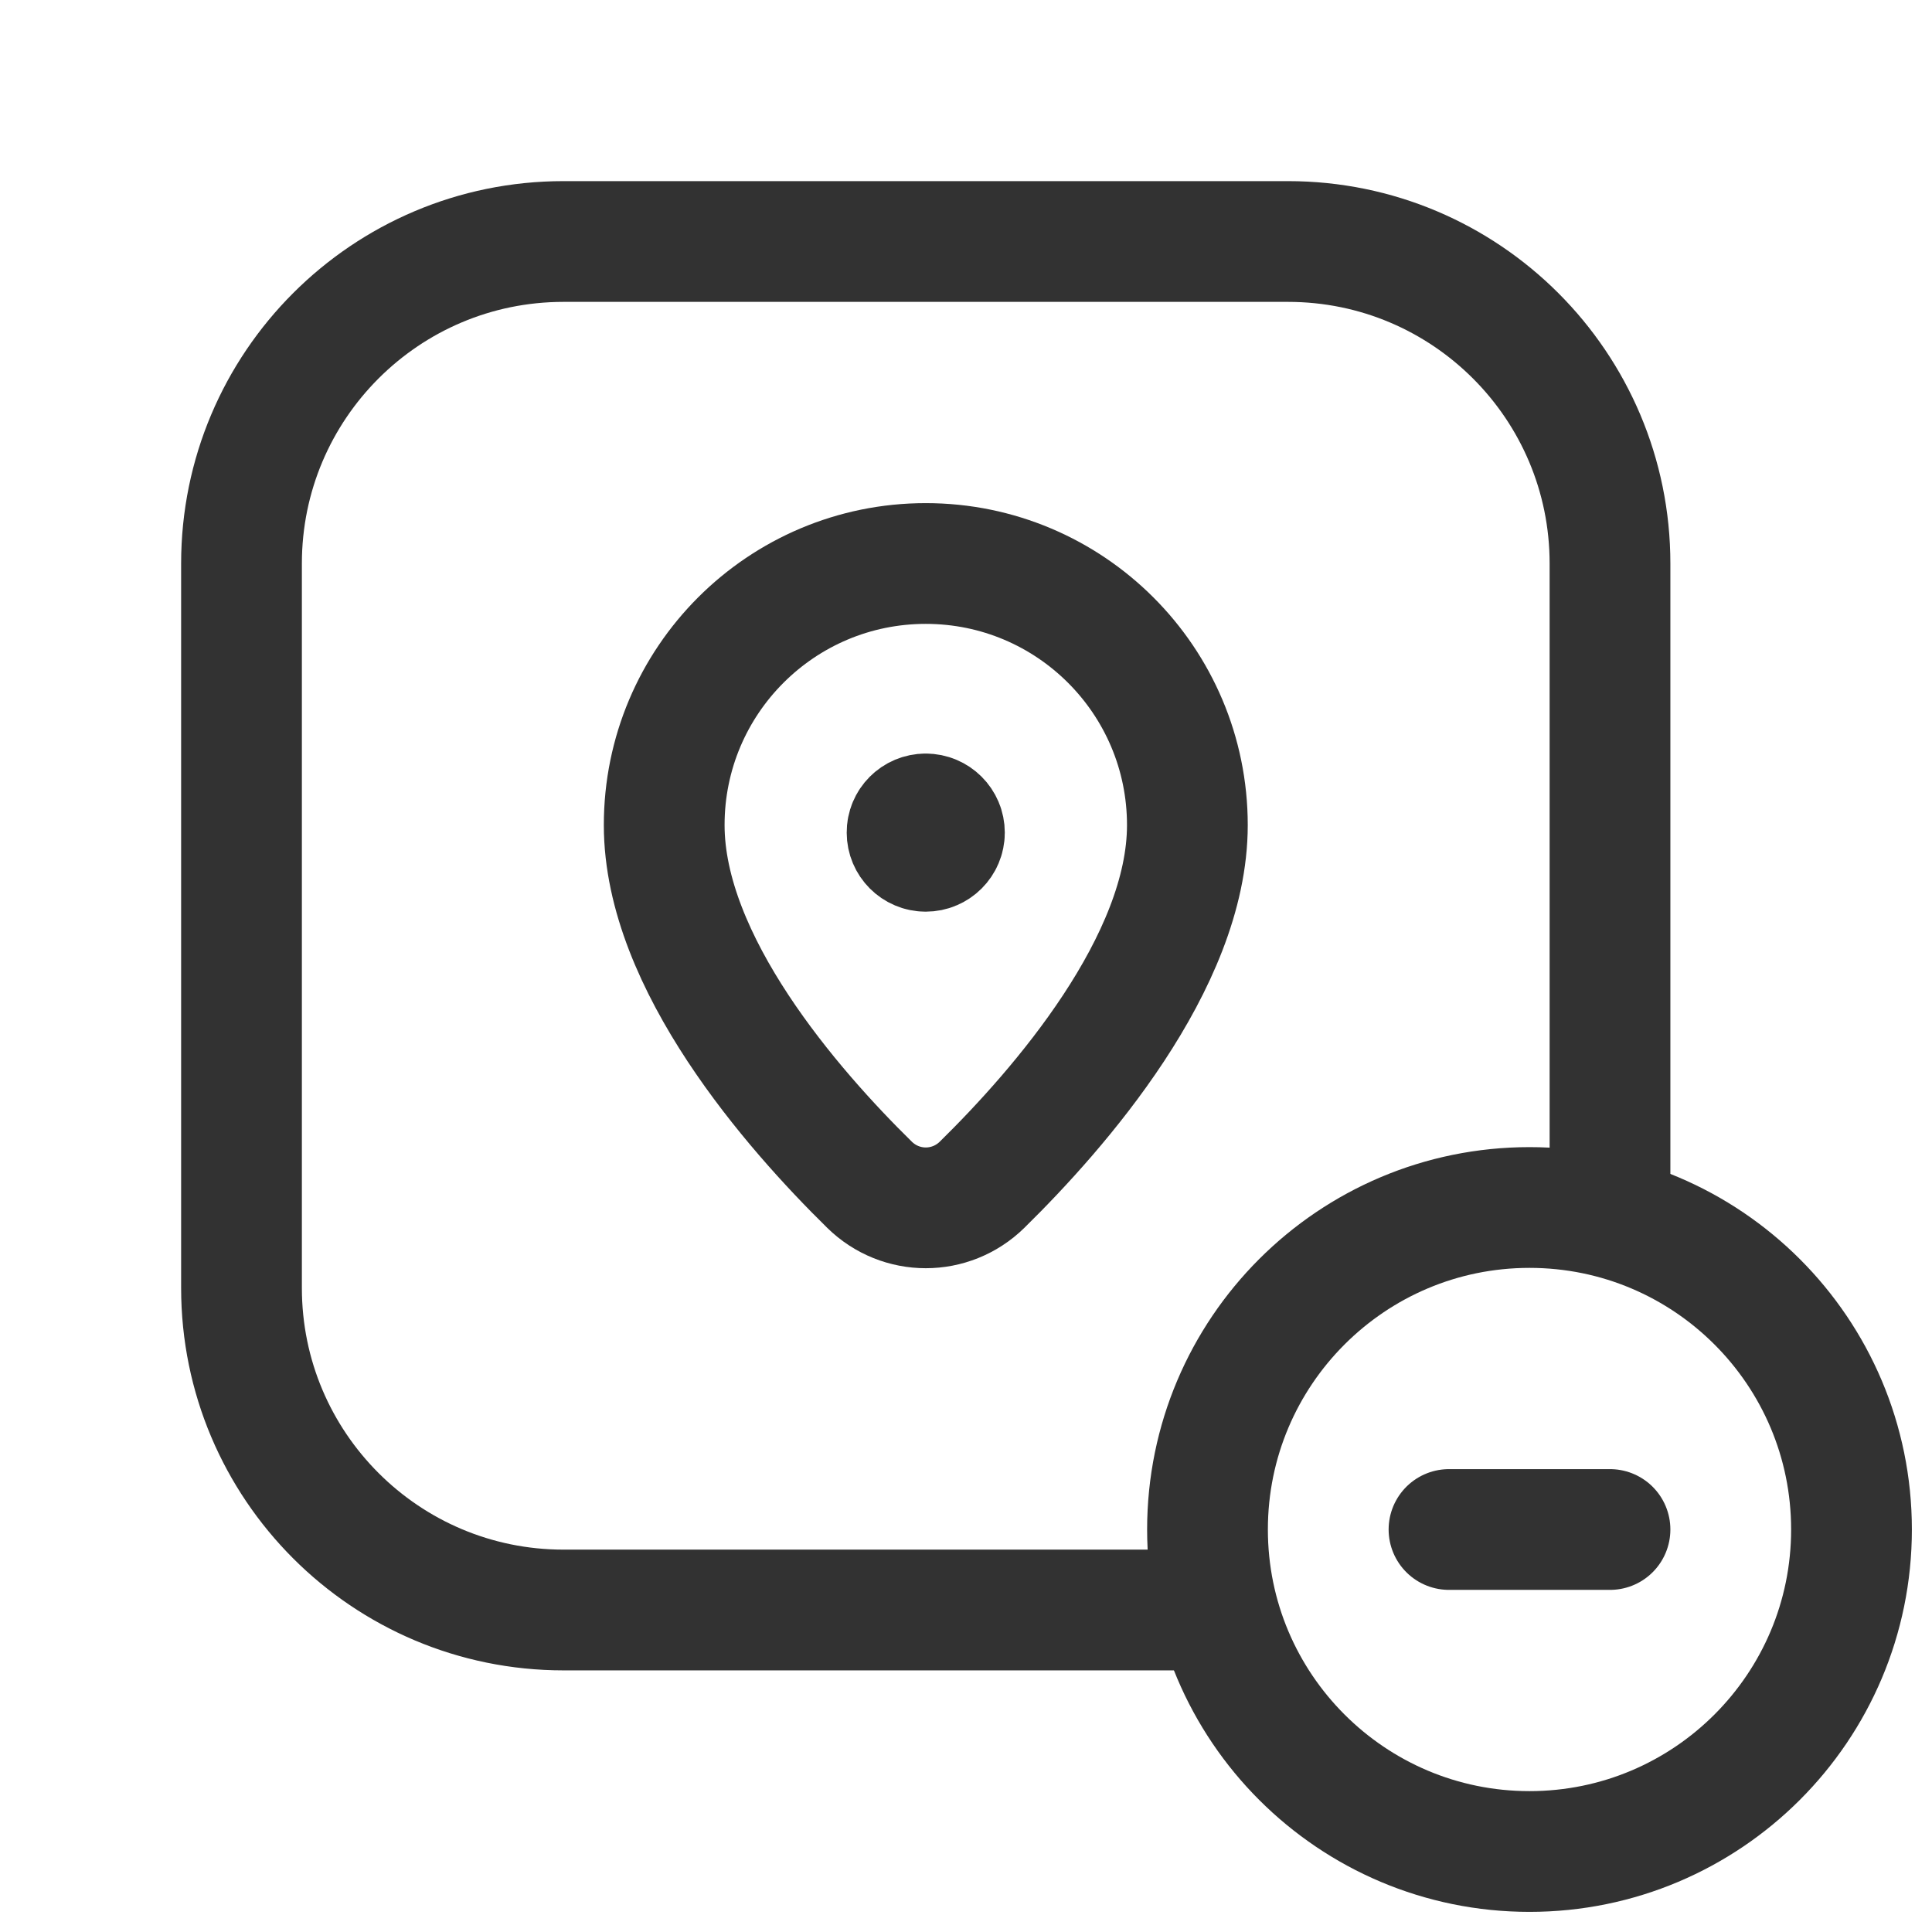 <?xml version="1.0" encoding="utf-8"?>
<!-- Generator: Adobe Illustrator 24.0.2, SVG Export Plug-In . SVG Version: 6.00 Build 0)  -->
<svg version="1.1" id="Layer_1" xmlns="http://www.w3.org/2000/svg" xmlns:xlink="http://www.w3.org/1999/xlink" x="0px" y="0px"
	 width="24px" height="24px" viewBox="0 0 24 24" enable-background="new 0 0 24 24" xml:space="preserve">
<g>
	<path fill="none" d="M0,0h24v24H0V0z"/>
	<g>
		<path fill="none" stroke="#323232" stroke-width="1.5" stroke-linecap="round" stroke-linejoin="round" d="M20,15V7
			c0-2.209-1.791-4-4-4H7C4.791,3,3,4.791,3,7v9c0,2.209,1.791,4,4,4h8"/>
		
			<line fill="none" stroke="#323232" stroke-width="1.5" stroke-linecap="round" stroke-linejoin="round" x1="20" y1="19" x2="18" y2="19"/>
		<path fill="none" stroke="#323232" stroke-width="1.5" stroke-linecap="round" stroke-linejoin="round" d="M19,15
			c2.209,0,4,1.791,4,4s-1.791,4-4,4s-4-1.791-4-4S16.791,15,19,15"/>
		<path fill="none" stroke="#323232" stroke-width="1.5" stroke-linecap="round" stroke-linejoin="round" d="M12.2,14.717
			c-0.39,0.383-1.009,0.383-1.399,0c-0.955-0.938-2.55-2.759-2.55-4.467C8.25,8.455,9.705,7,11.5,7s3.25,1.455,3.25,3.25
			C14.75,11.958,13.155,13.779,12.2,14.717z"/>
		<path fill="none" stroke="#323232" stroke-width="1.5" stroke-linecap="round" stroke-linejoin="round" d="M11.499,10.111
			c-0.128,0-0.232,0.104-0.231,0.232c0,0.128,0.104,0.232,0.232,0.232s0.232-0.104,0.232-0.232S11.628,10.111,11.499,10.111"/>
	</g>
</g>
</svg>
